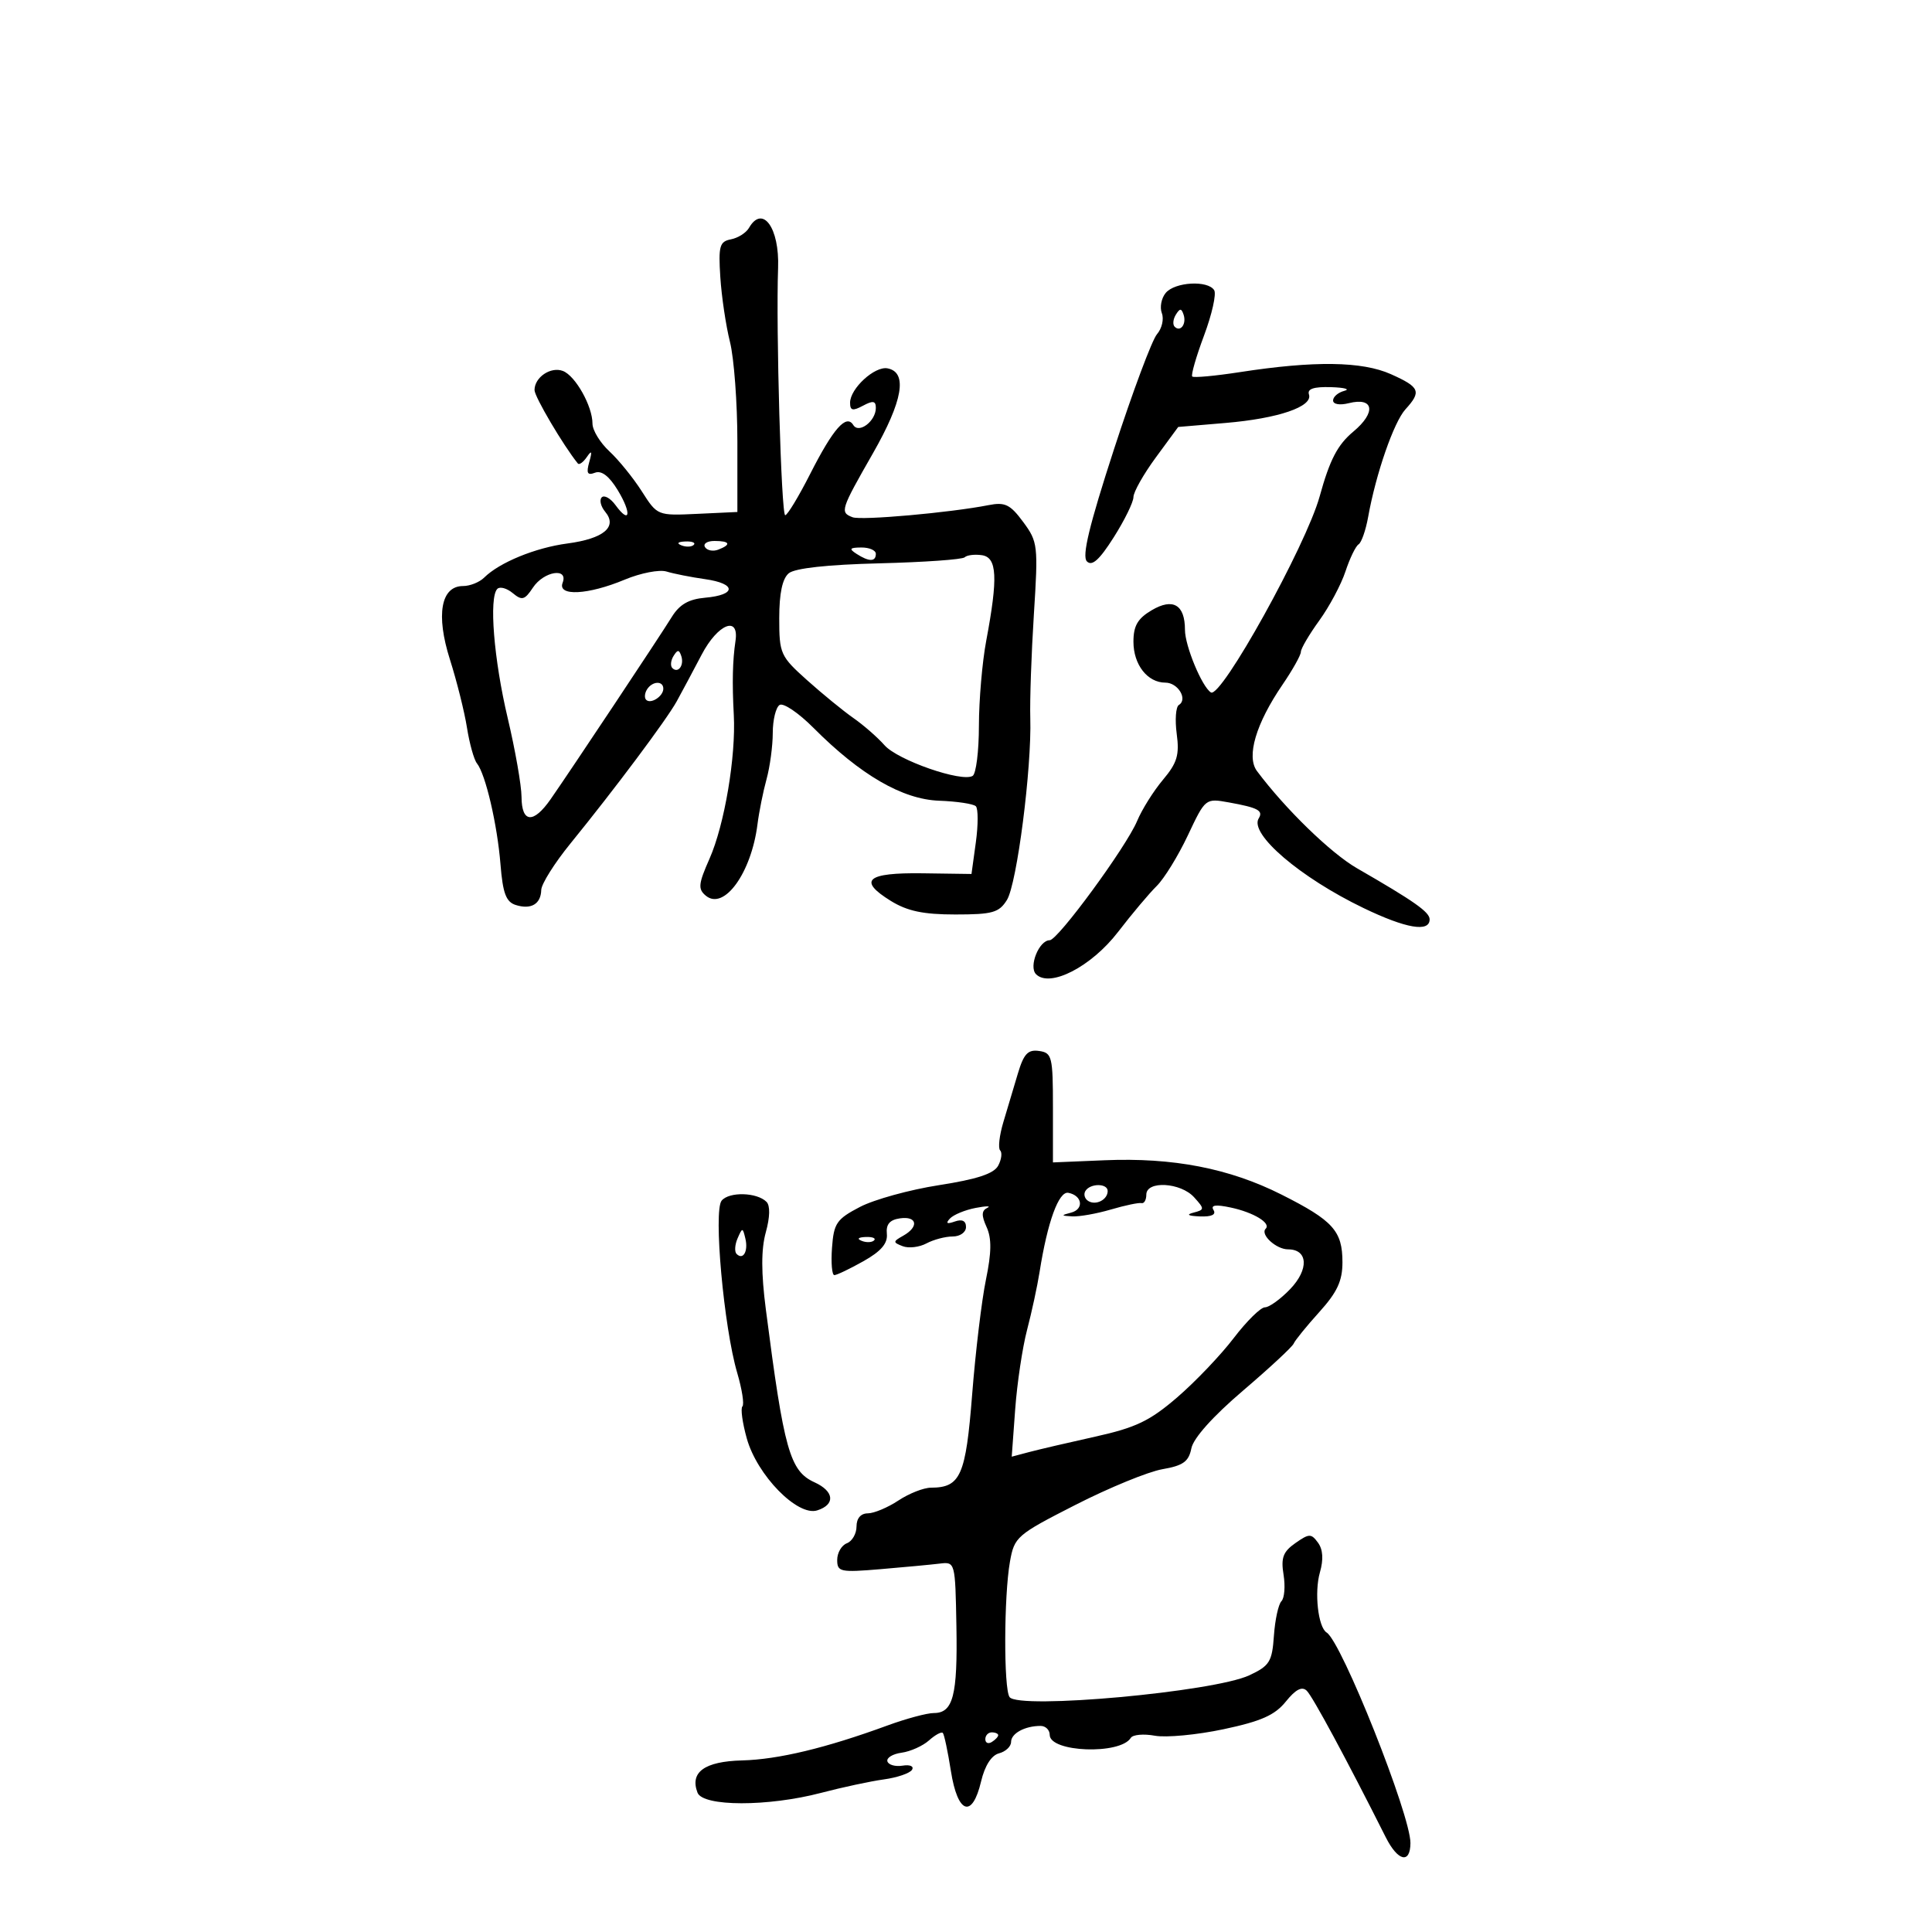 <svg xmlns="http://www.w3.org/2000/svg" width="300" height="300" viewBox="0 0 300 300" version="1.1">
	<path d="M 116.300 35.389 C 115.860 36.152, 114.600 36.951, 113.500 37.163 C 111.737 37.504, 111.541 38.198, 111.850 43.025 C 112.042 46.036, 112.717 50.567, 113.350 53.094 C 113.982 55.620, 114.500 62.595, 114.500 68.594 L 114.500 79.500 108.288 79.790 C 102.077 80.079, 102.075 80.079, 99.657 76.290 C 98.327 74.205, 96.060 71.409, 94.620 70.076 C 93.179 68.742, 92 66.807, 92 65.776 C 92 63.067, 89.350 58.348, 87.410 57.604 C 85.524 56.880, 83 58.579, 83 60.572 C 83 61.605, 87.466 69.172, 89.728 71.971 C 89.937 72.230, 90.564 71.780, 91.120 70.971 C 91.888 69.853, 91.980 70.038, 91.500 71.744 C 91.011 73.484, 91.211 73.856, 92.394 73.402 C 93.403 73.015, 94.595 73.931, 95.922 76.112 C 98.113 79.715, 97.838 81.528, 95.571 78.429 C 94.797 77.370, 93.838 76.829, 93.439 77.227 C 93.041 77.626, 93.284 78.638, 93.980 79.476 C 95.923 81.817, 93.737 83.645, 88.098 84.393 C 83.132 85.051, 77.550 87.340, 75.179 89.691 C 74.452 90.411, 72.978 91, 71.904 91 C 68.459 91, 67.660 95.469, 69.865 102.409 C 70.929 105.759, 72.121 110.525, 72.513 113 C 72.905 115.475, 73.602 117.968, 74.061 118.539 C 75.395 120.202, 77.218 128.018, 77.715 134.210 C 78.076 138.706, 78.578 140.049, 80.078 140.525 C 82.463 141.282, 83.987 140.386, 84.044 138.191 C 84.069 137.261, 86.102 134.025, 88.562 131 C 95.481 122.492, 103.514 111.746, 105.082 108.901 C 105.862 107.486, 107.609 104.215, 108.965 101.632 C 111.465 96.869, 114.807 95.534, 114.205 99.538 C 113.756 102.529, 113.675 106.043, 113.943 111 C 114.291 117.472, 112.501 128.080, 110.170 133.349 C 108.438 137.265, 108.359 138.053, 109.600 139.083 C 112.423 141.426, 116.665 135.565, 117.621 128 C 117.864 126.075, 118.496 122.925, 119.026 121 C 119.556 119.075, 119.991 115.839, 119.994 113.809 C 119.997 111.779, 120.477 109.823, 121.060 109.463 C 121.643 109.102, 124.006 110.701, 126.310 113.016 C 133.600 120.338, 140.138 124.130, 145.828 124.335 C 148.590 124.435, 151.155 124.822, 151.528 125.194 C 151.900 125.567, 151.901 128.086, 151.529 130.791 L 150.852 135.711 143.268 135.605 C 134.559 135.484, 133.158 136.698, 138.321 139.890 C 140.894 141.479, 143.366 142, 148.345 142 C 154.117 142, 155.131 141.715, 156.354 139.750 C 157.910 137.250, 160.219 119.276, 159.983 111.500 C 159.900 108.750, 160.151 101.495, 160.541 95.379 C 161.222 84.690, 161.158 84.132, 158.880 81.051 C 156.863 78.324, 156.061 77.933, 153.505 78.437 C 147.553 79.608, 133.743 80.839, 132.386 80.318 C 130.400 79.556, 130.519 79.183, 135.530 70.421 C 140.202 62.251, 140.971 57.796, 137.811 57.197 C 135.822 56.820, 132 60.331, 132 62.535 C 132 63.760, 132.404 63.854, 134 63 C 135.561 62.164, 136 62.240, 136 63.342 C 136 65.393, 133.363 67.396, 132.500 66 C 131.411 64.238, 129.388 66.533, 125.797 73.603 C 124.010 77.121, 122.268 80, 121.927 80 C 121.312 80, 120.476 50.980, 120.822 41.604 C 121.052 35.366, 118.407 31.730, 116.300 35.389 M 181.011 45.487 C 180.332 46.305, 180.062 47.720, 180.412 48.632 C 180.762 49.543, 180.422 51.012, 179.656 51.895 C 178.891 52.778, 175.882 60.830, 172.970 69.788 C 169.127 81.614, 167.977 86.377, 168.774 87.174 C 169.571 87.971, 170.711 86.948, 172.936 83.440 C 174.621 80.783, 176 77.969, 176 77.188 C 176 76.407, 177.564 73.637, 179.476 71.033 L 182.952 66.298 190.294 65.677 C 198.491 64.984, 203.889 63.140, 203.254 61.250 C 202.962 60.382, 204.006 60.035, 206.667 60.116 C 208.775 60.180, 209.713 60.438, 208.750 60.689 C 207.787 60.941, 207 61.612, 207 62.182 C 207 62.780, 208.030 62.958, 209.439 62.605 C 213.341 61.625, 213.728 64.029, 210.150 67.016 C 207.690 69.070, 206.494 71.369, 204.913 77.089 C 202.806 84.709, 189.611 108.496, 188.032 107.520 C 186.647 106.664, 184 100.283, 184 97.799 C 184 93.897, 182.143 92.802, 178.839 94.754 C 176.657 96.043, 176 97.175, 176 99.644 C 176 103.211, 178.178 106, 180.964 106 C 182.919 106, 184.477 108.587, 183.052 109.468 C 182.578 109.761, 182.429 111.781, 182.721 113.956 C 183.160 117.233, 182.794 118.456, 180.589 121.077 C 179.124 122.817, 177.316 125.701, 176.571 127.484 C 174.894 131.497, 164.261 146, 162.996 146 C 161.343 146, 159.698 150.098, 160.877 151.277 C 163.027 153.427, 169.460 150.110, 173.610 144.713 C 175.749 141.930, 178.450 138.719, 179.611 137.577 C 180.772 136.435, 182.948 132.899, 184.447 129.721 C 187.171 123.945, 187.175 123.942, 190.836 124.602 C 195.344 125.415, 196.197 125.873, 195.451 127.079 C 193.965 129.484, 201.891 136.264, 211.728 141.001 C 218.331 144.181, 222.005 144.807, 221.992 142.750 C 221.985 141.622, 219.589 139.938, 210.718 134.826 C 206.633 132.471, 199.594 125.632, 195.182 119.730 C 193.502 117.483, 195.013 112.368, 199.145 106.320 C 200.715 104.021, 202 101.726, 202 101.220 C 202 100.714, 203.284 98.528, 204.852 96.363 C 206.421 94.197, 208.254 90.761, 208.925 88.726 C 209.597 86.692, 210.512 84.802, 210.960 84.525 C 211.407 84.248, 212.077 82.330, 212.448 80.261 C 213.647 73.572, 216.428 65.549, 218.236 63.561 C 220.761 60.786, 220.486 60.120, 215.982 58.103 C 211.504 56.099, 204.074 55.998, 192.515 57.785 C 188.674 58.378, 185.351 58.684, 185.131 58.465 C 184.912 58.245, 185.736 55.379, 186.964 52.096 C 188.192 48.813, 188.901 45.648, 188.539 45.063 C 187.564 43.486, 182.431 43.775, 181.011 45.487 M 182.583 48.866 C 182.152 49.563, 182.070 50.403, 182.400 50.733 C 183.295 51.628, 184.271 50.312, 183.787 48.862 C 183.449 47.846, 183.213 47.846, 182.583 48.866 M 105.813 84.683 C 106.534 84.972, 107.397 84.936, 107.729 84.604 C 108.061 84.272, 107.471 84.036, 106.417 84.079 C 105.252 84.127, 105.015 84.364, 105.813 84.683 M 109.473 84.956 C 109.798 85.482, 110.725 85.659, 111.532 85.349 C 113.599 84.556, 113.356 84, 110.941 84 C 109.809 84, 109.148 84.430, 109.473 84.956 M 133 86 C 134.939 87.253, 136 87.253, 136 86 C 136 85.450, 134.988 85.007, 133.750 85.015 C 131.931 85.028, 131.787 85.216, 133 86 M 149.796 86.537 C 149.454 86.879, 143.501 87.300, 136.568 87.473 C 128.499 87.674, 123.429 88.229, 122.481 89.016 C 121.487 89.841, 121 92.136, 121 95.995 C 121 101.512, 121.175 101.902, 125.328 105.623 C 127.709 107.755, 130.946 110.400, 132.522 111.500 C 134.098 112.600, 136.272 114.501, 137.353 115.725 C 139.407 118.052, 149.364 121.511, 151.034 120.479 C 151.565 120.151, 152.003 116.646, 152.006 112.691 C 152.009 108.736, 152.519 102.800, 153.140 99.500 C 154.991 89.650, 154.832 86.548, 152.459 86.208 C 151.336 86.047, 150.138 86.195, 149.796 86.537 M 97 90.009 C 91.316 92.383, 86.546 92.626, 87.362 90.500 C 88.291 88.078, 84.448 88.693, 82.759 91.236 C 81.467 93.182, 81.059 93.293, 79.613 92.094 C 78.699 91.335, 77.625 91.041, 77.226 91.440 C 75.903 92.763, 76.674 102.373, 78.835 111.500 C 80.007 116.450, 80.973 121.963, 80.983 123.750 C 81.004 127.800, 82.825 127.942, 85.500 124.103 C 88.629 119.613, 102.464 98.801, 104.308 95.811 C 105.511 93.860, 106.935 93.037, 109.504 92.811 C 114.368 92.383, 114.366 90.623, 109.500 89.933 C 107.300 89.621, 104.600 89.087, 103.500 88.748 C 102.400 88.408, 99.475 88.975, 97 90.009 M 104.583 101.866 C 104.152 102.563, 104.070 103.403, 104.400 103.733 C 105.295 104.628, 106.271 103.312, 105.787 101.862 C 105.449 100.846, 105.213 100.846, 104.583 101.866 M 100.459 107.067 C 100.096 107.653, 100.040 108.373, 100.333 108.667 C 101.050 109.383, 103 108.121, 103 106.941 C 103 105.663, 101.274 105.748, 100.459 107.067 M 158.055 166.693 C 157.429 168.787, 156.413 172.190, 155.797 174.255 C 155.181 176.320, 154.959 178.292, 155.303 178.636 C 155.648 178.981, 155.510 180.046, 154.998 181.004 C 154.331 182.250, 151.717 183.111, 145.808 184.030 C 141.266 184.736, 135.739 186.260, 133.525 187.416 C 129.902 189.307, 129.469 189.941, 129.193 193.759 C 129.023 196.091, 129.187 198, 129.556 198 C 129.926 198, 131.958 197.027, 134.073 195.839 C 136.816 194.297, 137.859 193.079, 137.710 191.592 C 137.561 190.111, 138.152 189.413, 139.750 189.184 C 142.420 188.801, 142.733 190.489, 140.250 191.883 C 138.635 192.790, 138.629 192.915, 140.172 193.510 C 141.091 193.864, 142.749 193.669, 143.856 193.077 C 144.963 192.485, 146.798 192, 147.934 192 C 149.084 192, 150 191.349, 150 190.531 C 150 189.565, 149.402 189.273, 148.250 189.679 C 147.031 190.108, 146.803 189.968, 147.500 189.218 C 148.050 188.626, 149.850 187.882, 151.500 187.565 C 153.150 187.248, 153.961 187.245, 153.302 187.560 C 152.406 187.988, 152.379 188.738, 153.196 190.532 C 153.997 192.290, 153.970 194.479, 153.094 198.716 C 152.437 201.897, 151.476 209.900, 150.958 216.500 C 149.967 229.154, 149.156 230.992, 144.559 231.007 C 143.426 231.010, 141.150 231.907, 139.500 233 C 137.850 234.093, 135.713 234.990, 134.750 234.993 C 133.660 234.998, 133 235.766, 133 237.031 C 133 238.149, 132.325 239.322, 131.500 239.638 C 130.675 239.955, 130 241.117, 130 242.220 C 130 244.086, 130.471 244.186, 136.750 243.657 C 140.463 243.345, 144.587 242.957, 145.916 242.795 C 148.318 242.502, 148.332 242.554, 148.511 252.500 C 148.705 263.294, 148.002 266, 145.002 266 C 143.942 266, 140.696 266.872, 137.788 267.938 C 128.260 271.430, 120.844 273.211, 115.234 273.357 C 109.401 273.508, 107.088 275.181, 108.309 278.364 C 109.146 280.543, 119.251 280.559, 127.500 278.394 C 130.800 277.528, 135.190 276.587, 137.256 276.304 C 139.322 276.020, 141.284 275.350, 141.616 274.813 C 141.953 274.267, 141.310 273.983, 140.155 274.169 C 139.020 274.351, 137.958 274.050, 137.795 273.500 C 137.633 272.950, 138.625 272.346, 140 272.159 C 141.375 271.971, 143.290 271.111, 144.256 270.248 C 145.222 269.385, 146.187 268.864, 146.401 269.089 C 146.615 269.315, 147.179 271.975, 147.654 275 C 148.702 281.664, 150.964 282.447, 152.342 276.623 C 152.922 274.170, 153.947 272.565, 155.129 272.256 C 156.158 271.987, 157 271.192, 157 270.490 C 157 269.162, 159.138 268, 161.582 268 C 162.362 268, 163 268.626, 163 269.392 C 163 272.103, 173.951 272.507, 175.589 269.856 C 175.901 269.351, 177.583 269.201, 179.328 269.521 C 181.073 269.841, 185.871 269.388, 189.992 268.514 C 195.840 267.274, 197.963 266.330, 199.667 264.213 C 201.185 262.327, 202.174 261.816, 202.912 262.536 C 203.837 263.440, 209.097 273.196, 215.177 285.284 C 217.056 289.021, 218.989 289.478, 219.012 286.191 C 219.042 281.856, 208.328 254.939, 206 253.500 C 204.673 252.680, 204.066 247.258, 204.954 244.161 C 205.530 242.153, 205.431 240.604, 204.660 239.550 C 203.602 238.103, 203.290 238.109, 201.140 239.614 C 199.236 240.948, 198.883 241.892, 199.309 244.515 C 199.599 246.302, 199.451 248.155, 198.981 248.632 C 198.511 249.109, 197.985 251.524, 197.813 253.998 C 197.532 258.036, 197.142 258.664, 194 260.137 C 188.487 262.722, 158.170 265.479, 156.765 263.523 C 155.840 262.235, 155.881 247.824, 156.824 242.501 C 157.509 238.639, 157.860 238.335, 167.017 233.666 C 172.233 231.007, 178.298 228.520, 180.495 228.139 C 183.724 227.579, 184.586 226.958, 184.995 224.898 C 185.309 223.313, 188.336 219.930, 193 215.951 C 197.125 212.433, 200.671 209.140, 200.881 208.635 C 201.090 208.130, 202.880 205.925, 204.858 203.736 C 207.640 200.656, 208.455 198.905, 208.455 196.004 C 208.455 191.137, 207.011 189.534, 198.983 185.491 C 190.893 181.417, 182.144 179.720, 171.521 180.164 L 163.500 180.500 163.500 172 C 163.500 164.060, 163.358 163.480, 161.346 163.193 C 159.615 162.946, 158.969 163.634, 158.055 166.693 M 168.543 184.931 C 168.226 185.443, 168.425 186.144, 168.984 186.490 C 170.177 187.227, 172 186.291, 172 184.941 C 172 183.724, 169.293 183.716, 168.543 184.931 M 178 185.500 C 178 186.325, 177.662 186.918, 177.250 186.818 C 176.838 186.718, 174.700 187.165, 172.500 187.812 C 170.300 188.459, 167.600 188.939, 166.500 188.878 C 164.741 188.781, 164.718 188.712, 166.305 188.300 C 168.356 187.769, 168.072 185.643, 165.894 185.220 C 164.402 184.931, 162.654 189.734, 161.427 197.500 C 161.079 199.700, 160.205 203.750, 159.484 206.500 C 158.763 209.250, 157.932 214.806, 157.637 218.846 L 157.100 226.192 159.800 225.476 C 161.285 225.082, 165.914 224.003, 170.086 223.077 C 176.374 221.681, 178.550 220.638, 182.796 216.980 C 185.614 214.552, 189.561 210.414, 191.567 207.783 C 193.574 205.152, 195.758 203, 196.420 203 C 197.083 203, 198.849 201.723, 200.344 200.163 C 203.278 197.100, 203.113 194, 200.015 194 C 198.160 194, 195.645 191.689, 196.533 190.800 C 197.404 189.929, 194.676 188.269, 191.125 187.509 C 188.759 187.002, 187.954 187.117, 188.434 187.893 C 188.877 188.610, 188.129 188.959, 186.309 188.884 C 184.478 188.808, 184.136 188.604, 185.325 188.296 C 187.059 187.848, 187.064 187.728, 185.420 185.912 C 183.325 183.596, 178 183.300, 178 185.500 M 112.057 186.432 C 110.759 187.995, 112.393 206.098, 114.470 213.163 C 115.224 215.728, 115.589 218.077, 115.282 218.384 C 114.975 218.691, 115.281 220.933, 115.963 223.367 C 117.564 229.087, 123.844 235.502, 126.895 234.533 C 129.745 233.629, 129.549 231.571, 126.480 230.173 C 122.645 228.426, 121.741 225.213, 118.920 203.323 C 118.184 197.618, 118.182 193.999, 118.913 191.353 C 119.568 188.982, 119.607 187.207, 119.019 186.619 C 117.536 185.136, 113.228 185.020, 112.057 186.432 M 114.531 192.293 C 114.103 193.279, 114.034 194.367, 114.376 194.710 C 115.392 195.725, 116.211 194.299, 115.743 192.328 C 115.329 190.581, 115.275 190.580, 114.531 192.293 M 133.813 192.683 C 134.534 192.972, 135.397 192.936, 135.729 192.604 C 136.061 192.272, 135.471 192.036, 134.417 192.079 C 133.252 192.127, 133.015 192.364, 133.813 192.683 M 153 270.059 C 153 270.641, 153.450 270.840, 154 270.500 C 154.550 270.160, 155 269.684, 155 269.441 C 155 269.198, 154.550 269, 154 269 C 153.450 269, 153 269.477, 153 270.059" stroke="none" fill="black" fill-rule="evenodd"/>
</svg>